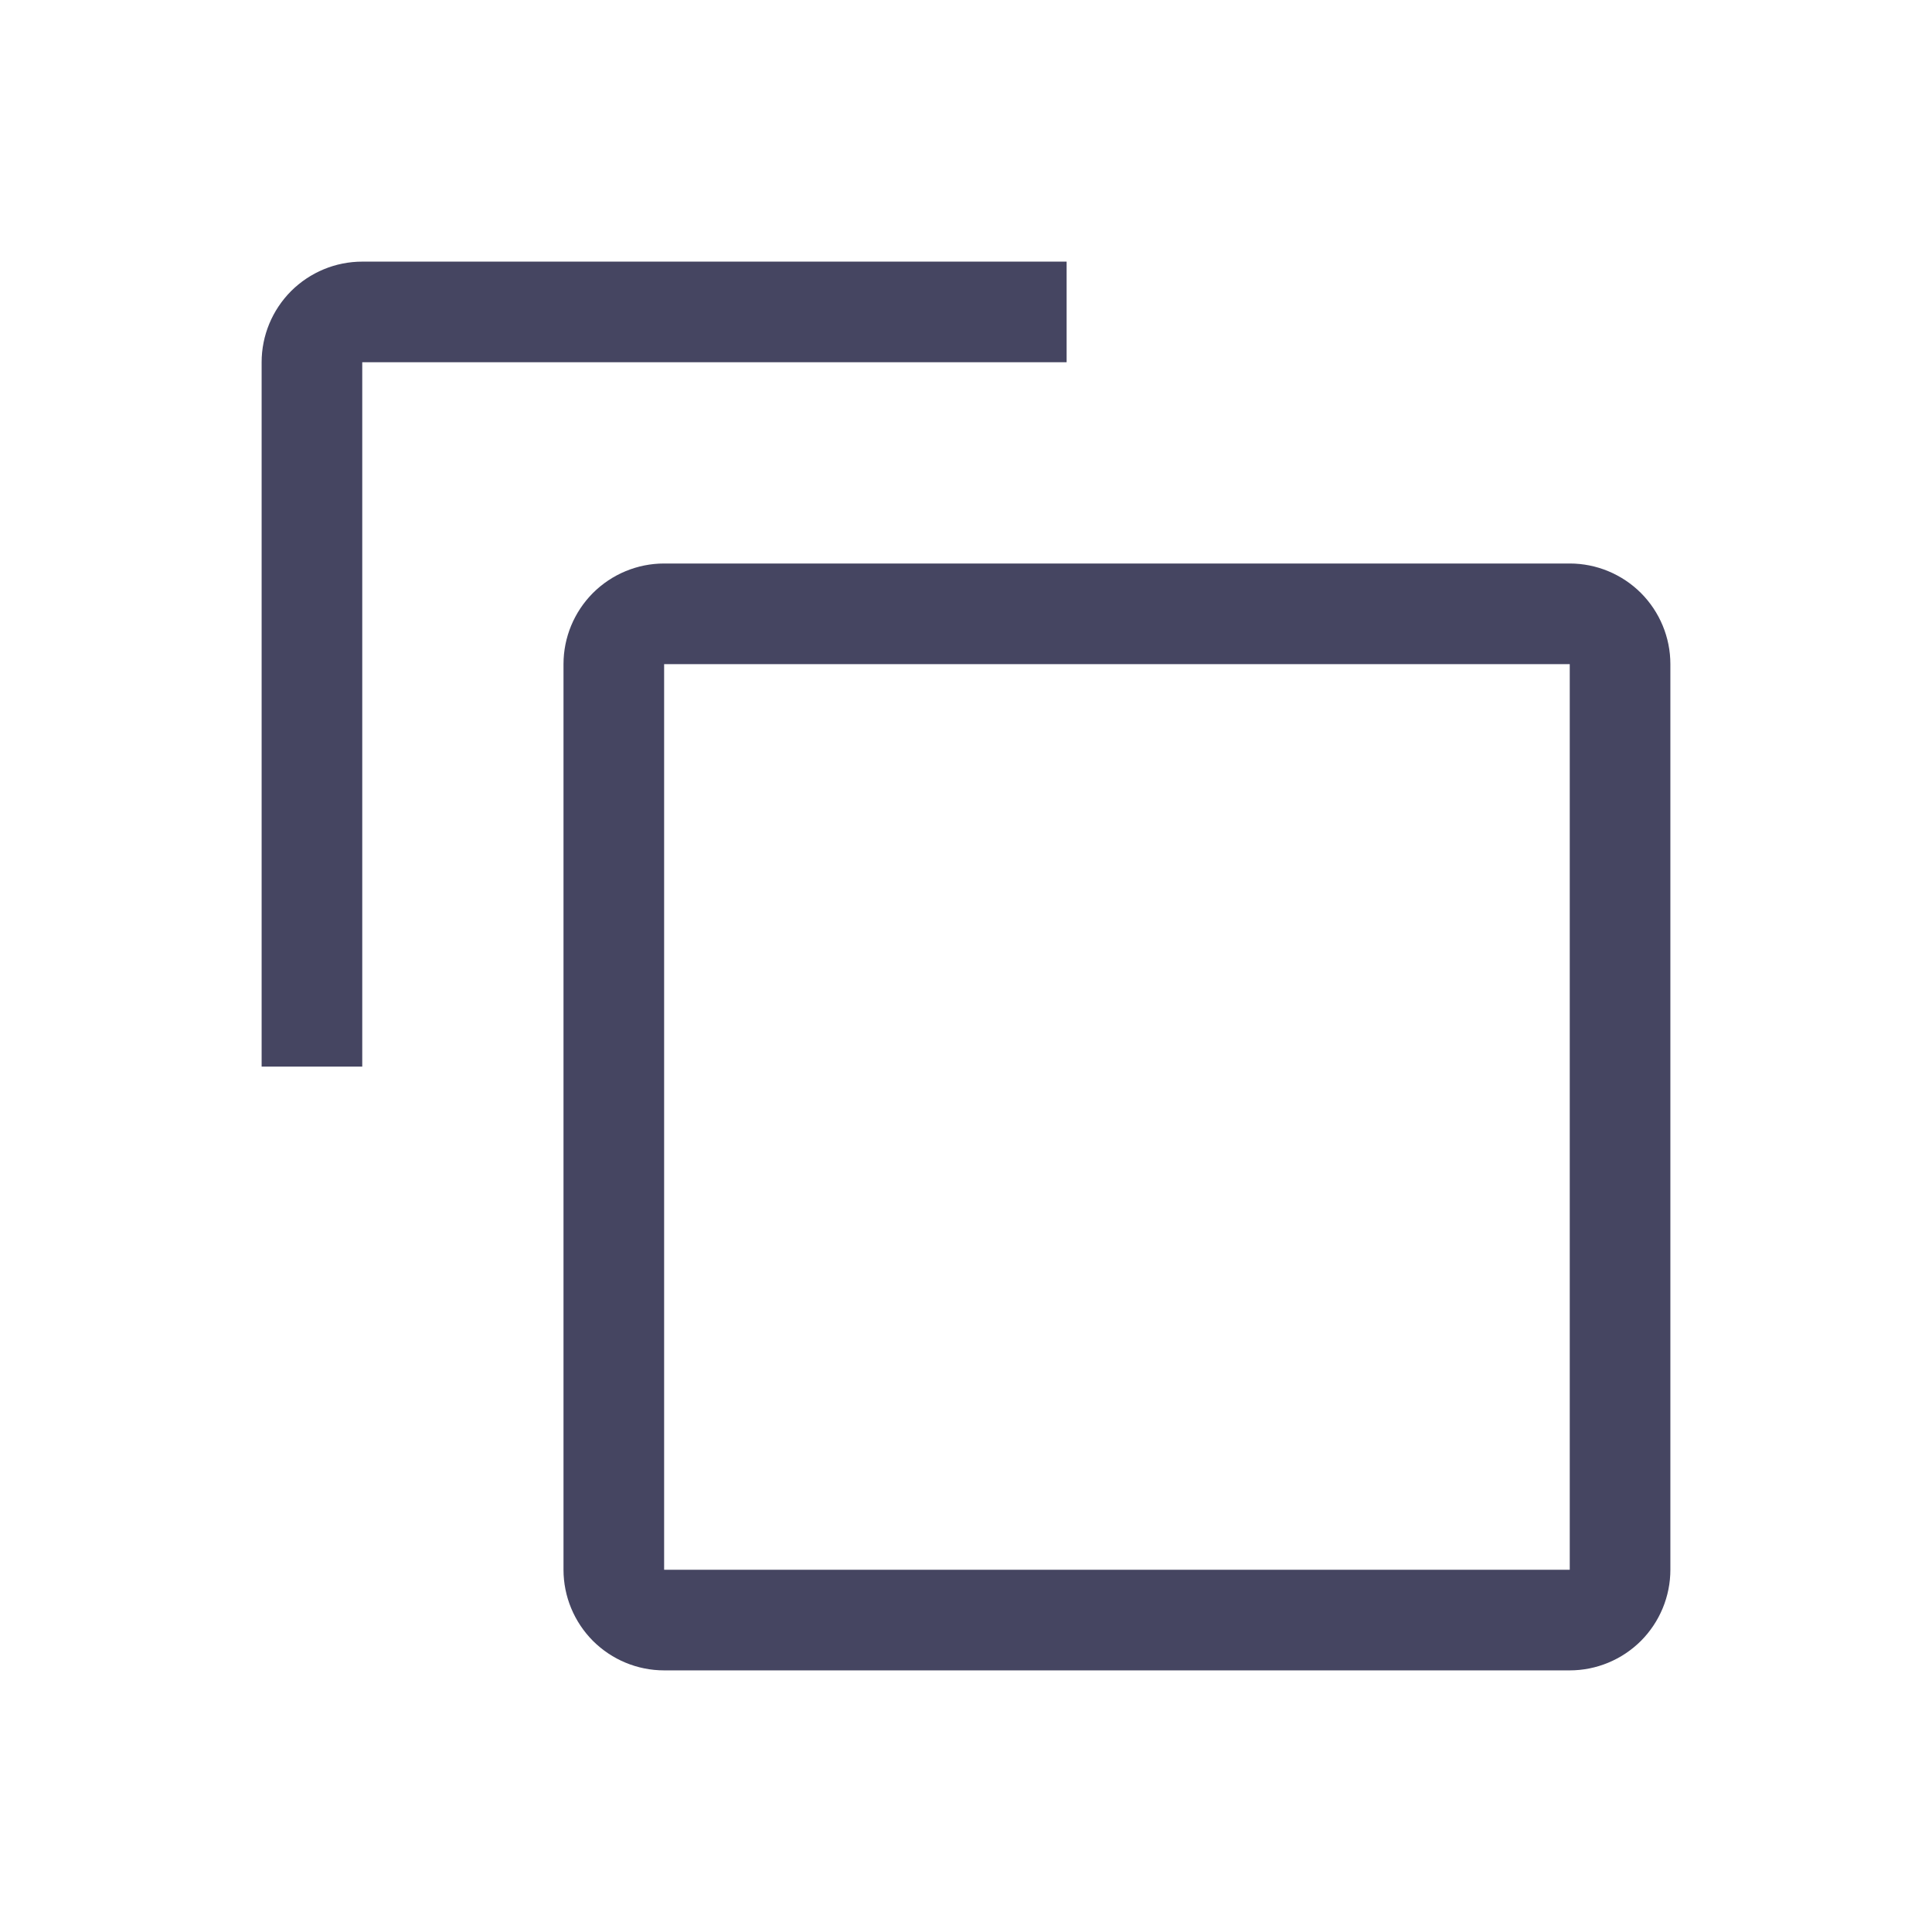 <svg width="24" height="24" viewBox="0 0 24 24" fill="none" xmlns="http://www.w3.org/2000/svg">
<path d="M19.5 8.25V19.5H8.25V8.25H19.5ZM19.5 7H8.25C7.918 7 7.601 7.132 7.366 7.366C7.132 7.601 7 7.918 7 8.25V19.5C7 19.831 7.132 20.149 7.366 20.384C7.601 20.618 7.918 20.75 8.25 20.75H19.5C19.831 20.75 20.149 20.618 20.384 20.384C20.618 20.149 20.75 19.831 20.75 19.5V8.25C20.75 7.918 20.618 7.601 20.384 7.366C20.149 7.132 19.831 7 19.5 7V7Z" fill="#454561"/>
<path d="M4.5 13.25H3.25V4.5C3.25 4.168 3.382 3.851 3.616 3.616C3.851 3.382 4.168 3.25 4.5 3.25H13.25V4.5H4.5V13.25Z" fill="#454561"/>
</svg>
